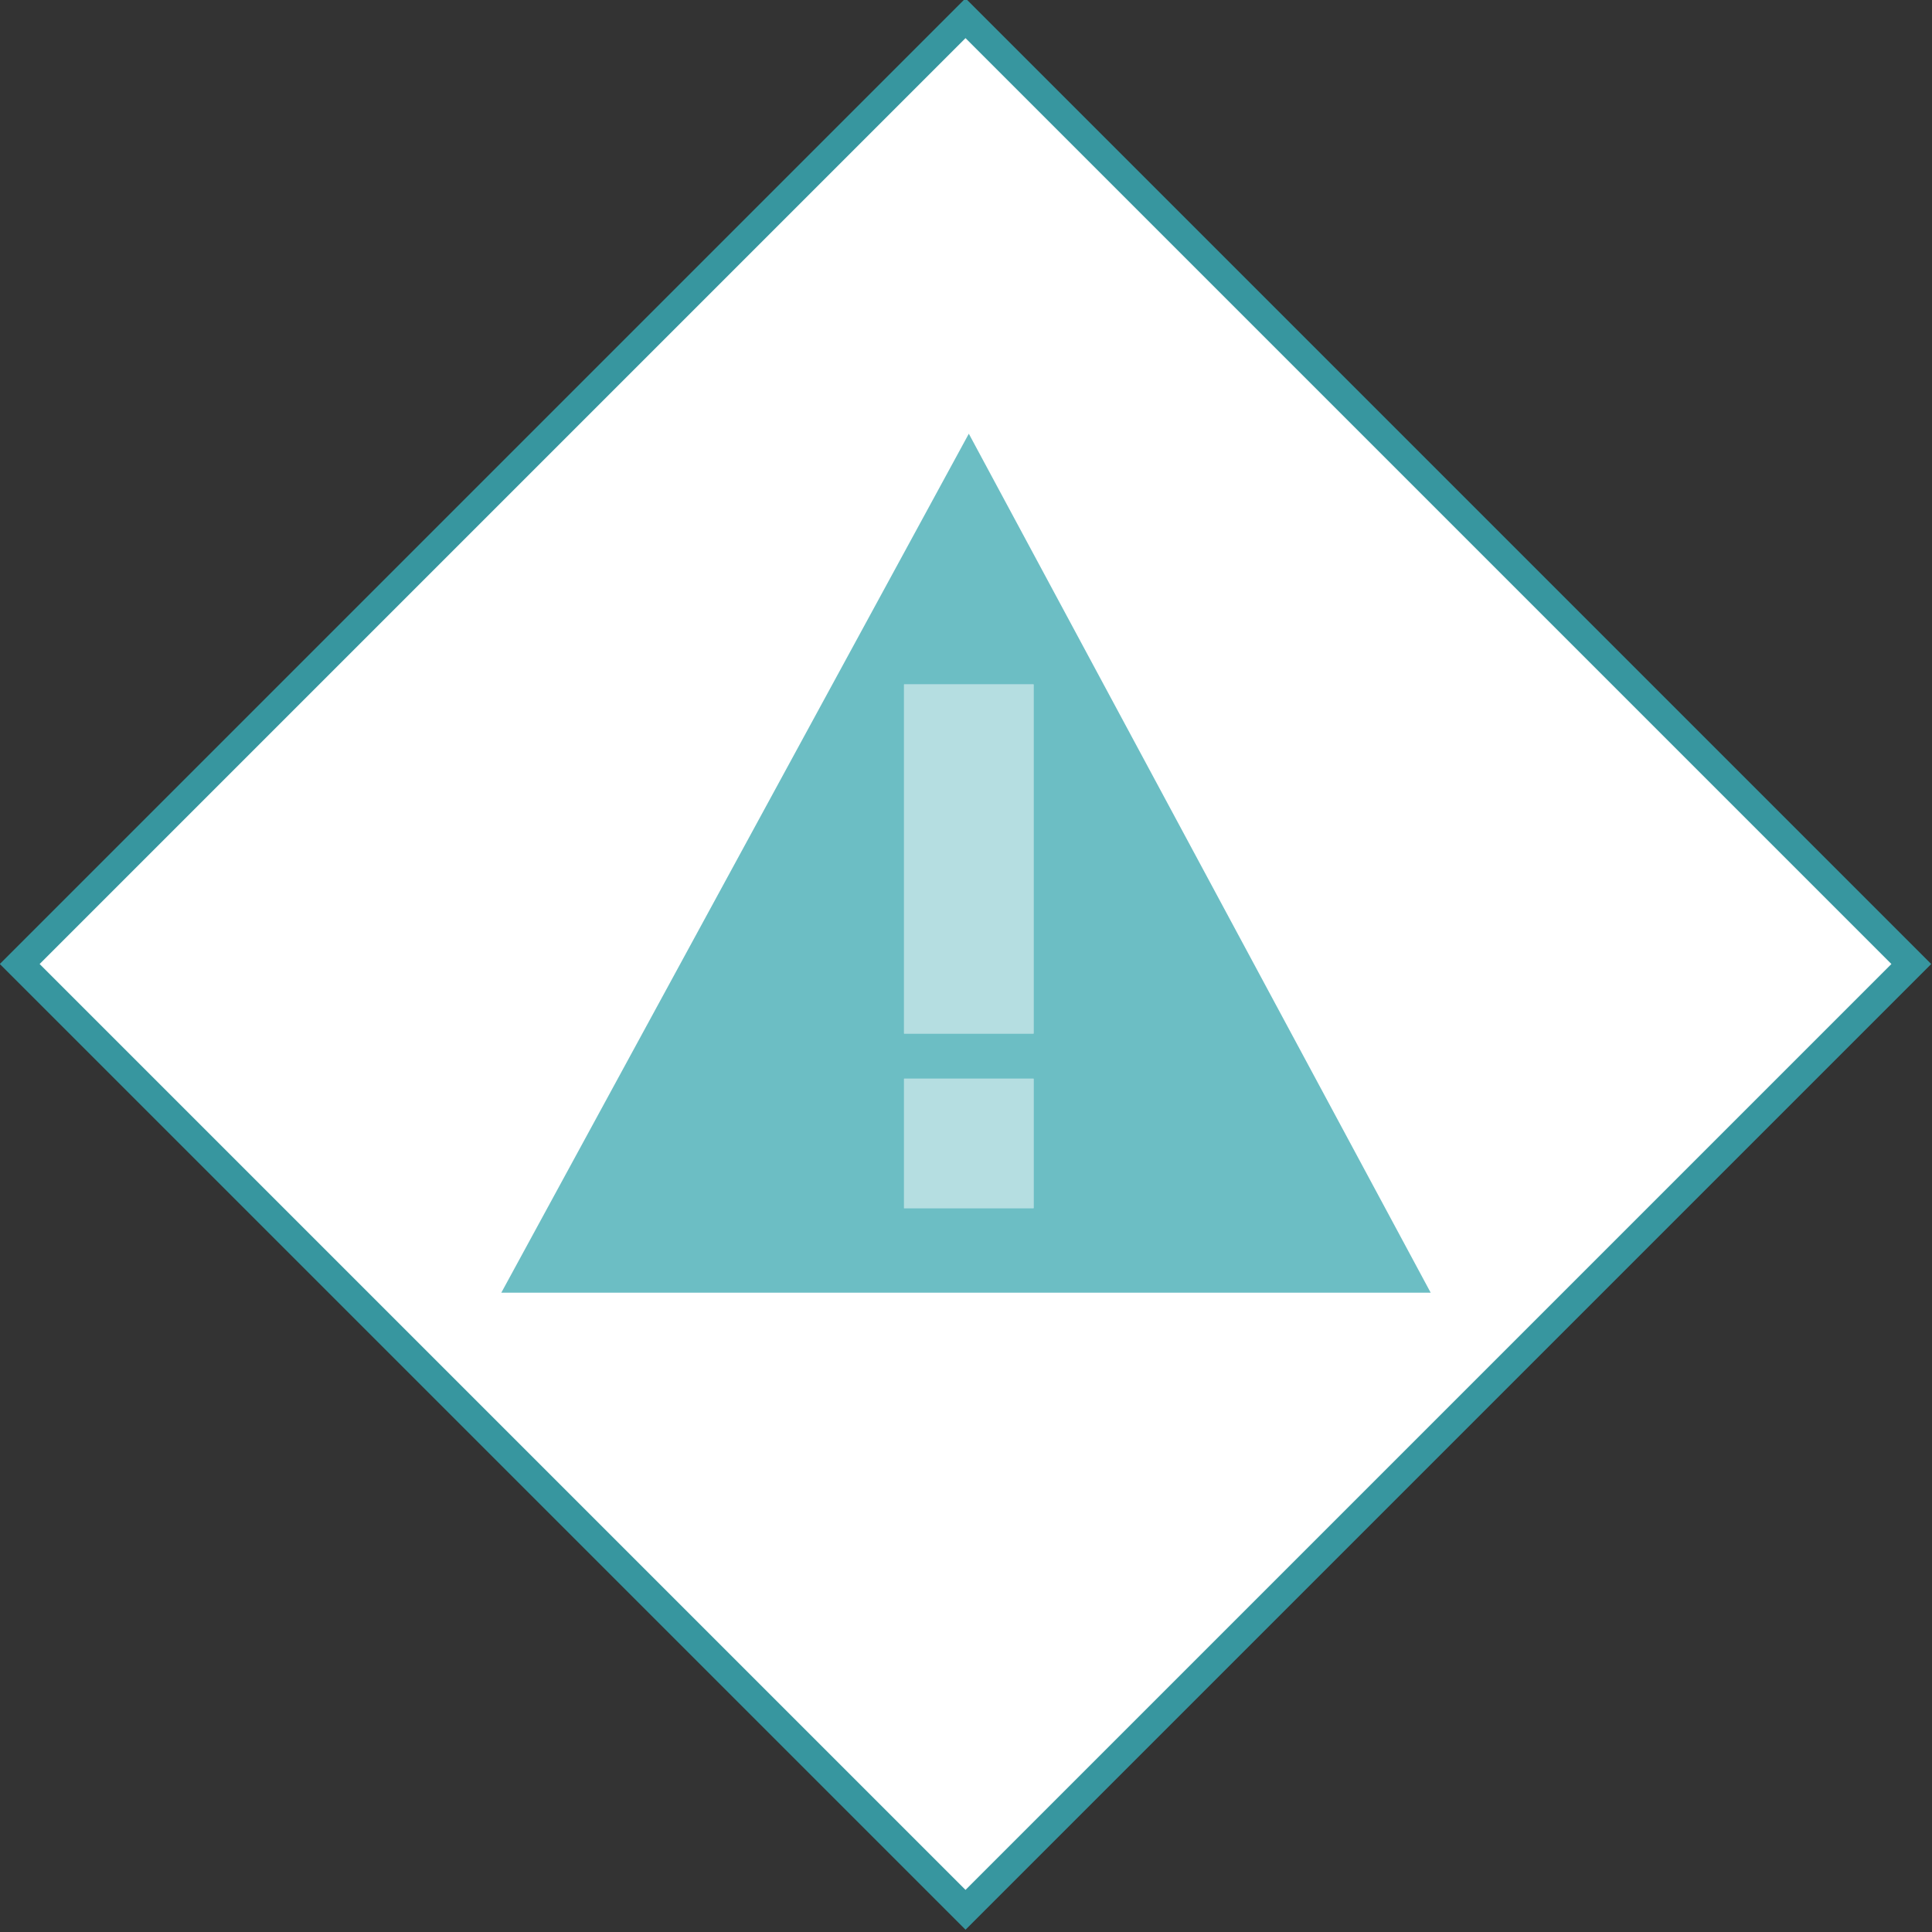 <?xml version="1.0" encoding="utf-8"?>
<!-- Generator: Adobe Illustrator 19.2.1, SVG Export Plug-In . SVG Version: 6.00 Build 0)  -->
<svg version="1.1" id="Layer_1" xmlns="http://www.w3.org/2000/svg" xmlns:xlink="http://www.w3.org/1999/xlink" x="0px" y="0px"
	 viewBox="0 0 68.6 68.6" style="enable-background:new 0 0 68.6 68.6;" xml:space="preserve">
<rect x="0" y="0" width="68.6" height="68.6" fill="#333333" stroke="none"/>
<style type="text/css">
	.st0{fill:#FFFFFF;stroke:#37969F;stroke-miterlimit:10;}
	.st1{fill:#FFD256;}
	.st2{fill:#6CBEC4;}
	.st3{opacity:0.5;}
</style>
<g>
	<g>
		
			<rect x="10.5" y="10.5" transform="matrix(0.707 0.707 -0.707 0.707 34.283 -14.2)" class="st0" width="47.5" height="47.5"/>
	</g>
	<path class="st1" d="M34.2,34.2"/>
	<path class="st2" d="M34.4,15.4L17.8,45.9h33L34.4,15.4z M36.7,42.9h-4.6v-4.6h4.6V42.9z M32.1,36.7V24.3h4.6v12.4H32.1z"/>
	<g class="st3">
		<rect x="32.1" y="38.3" class="st2" width="4.6" height="4.6"/>
		<rect x="32.1" y="24.3" class="st2" width="4.6" height="12.4"/>
	</g>
</g>
</svg>
